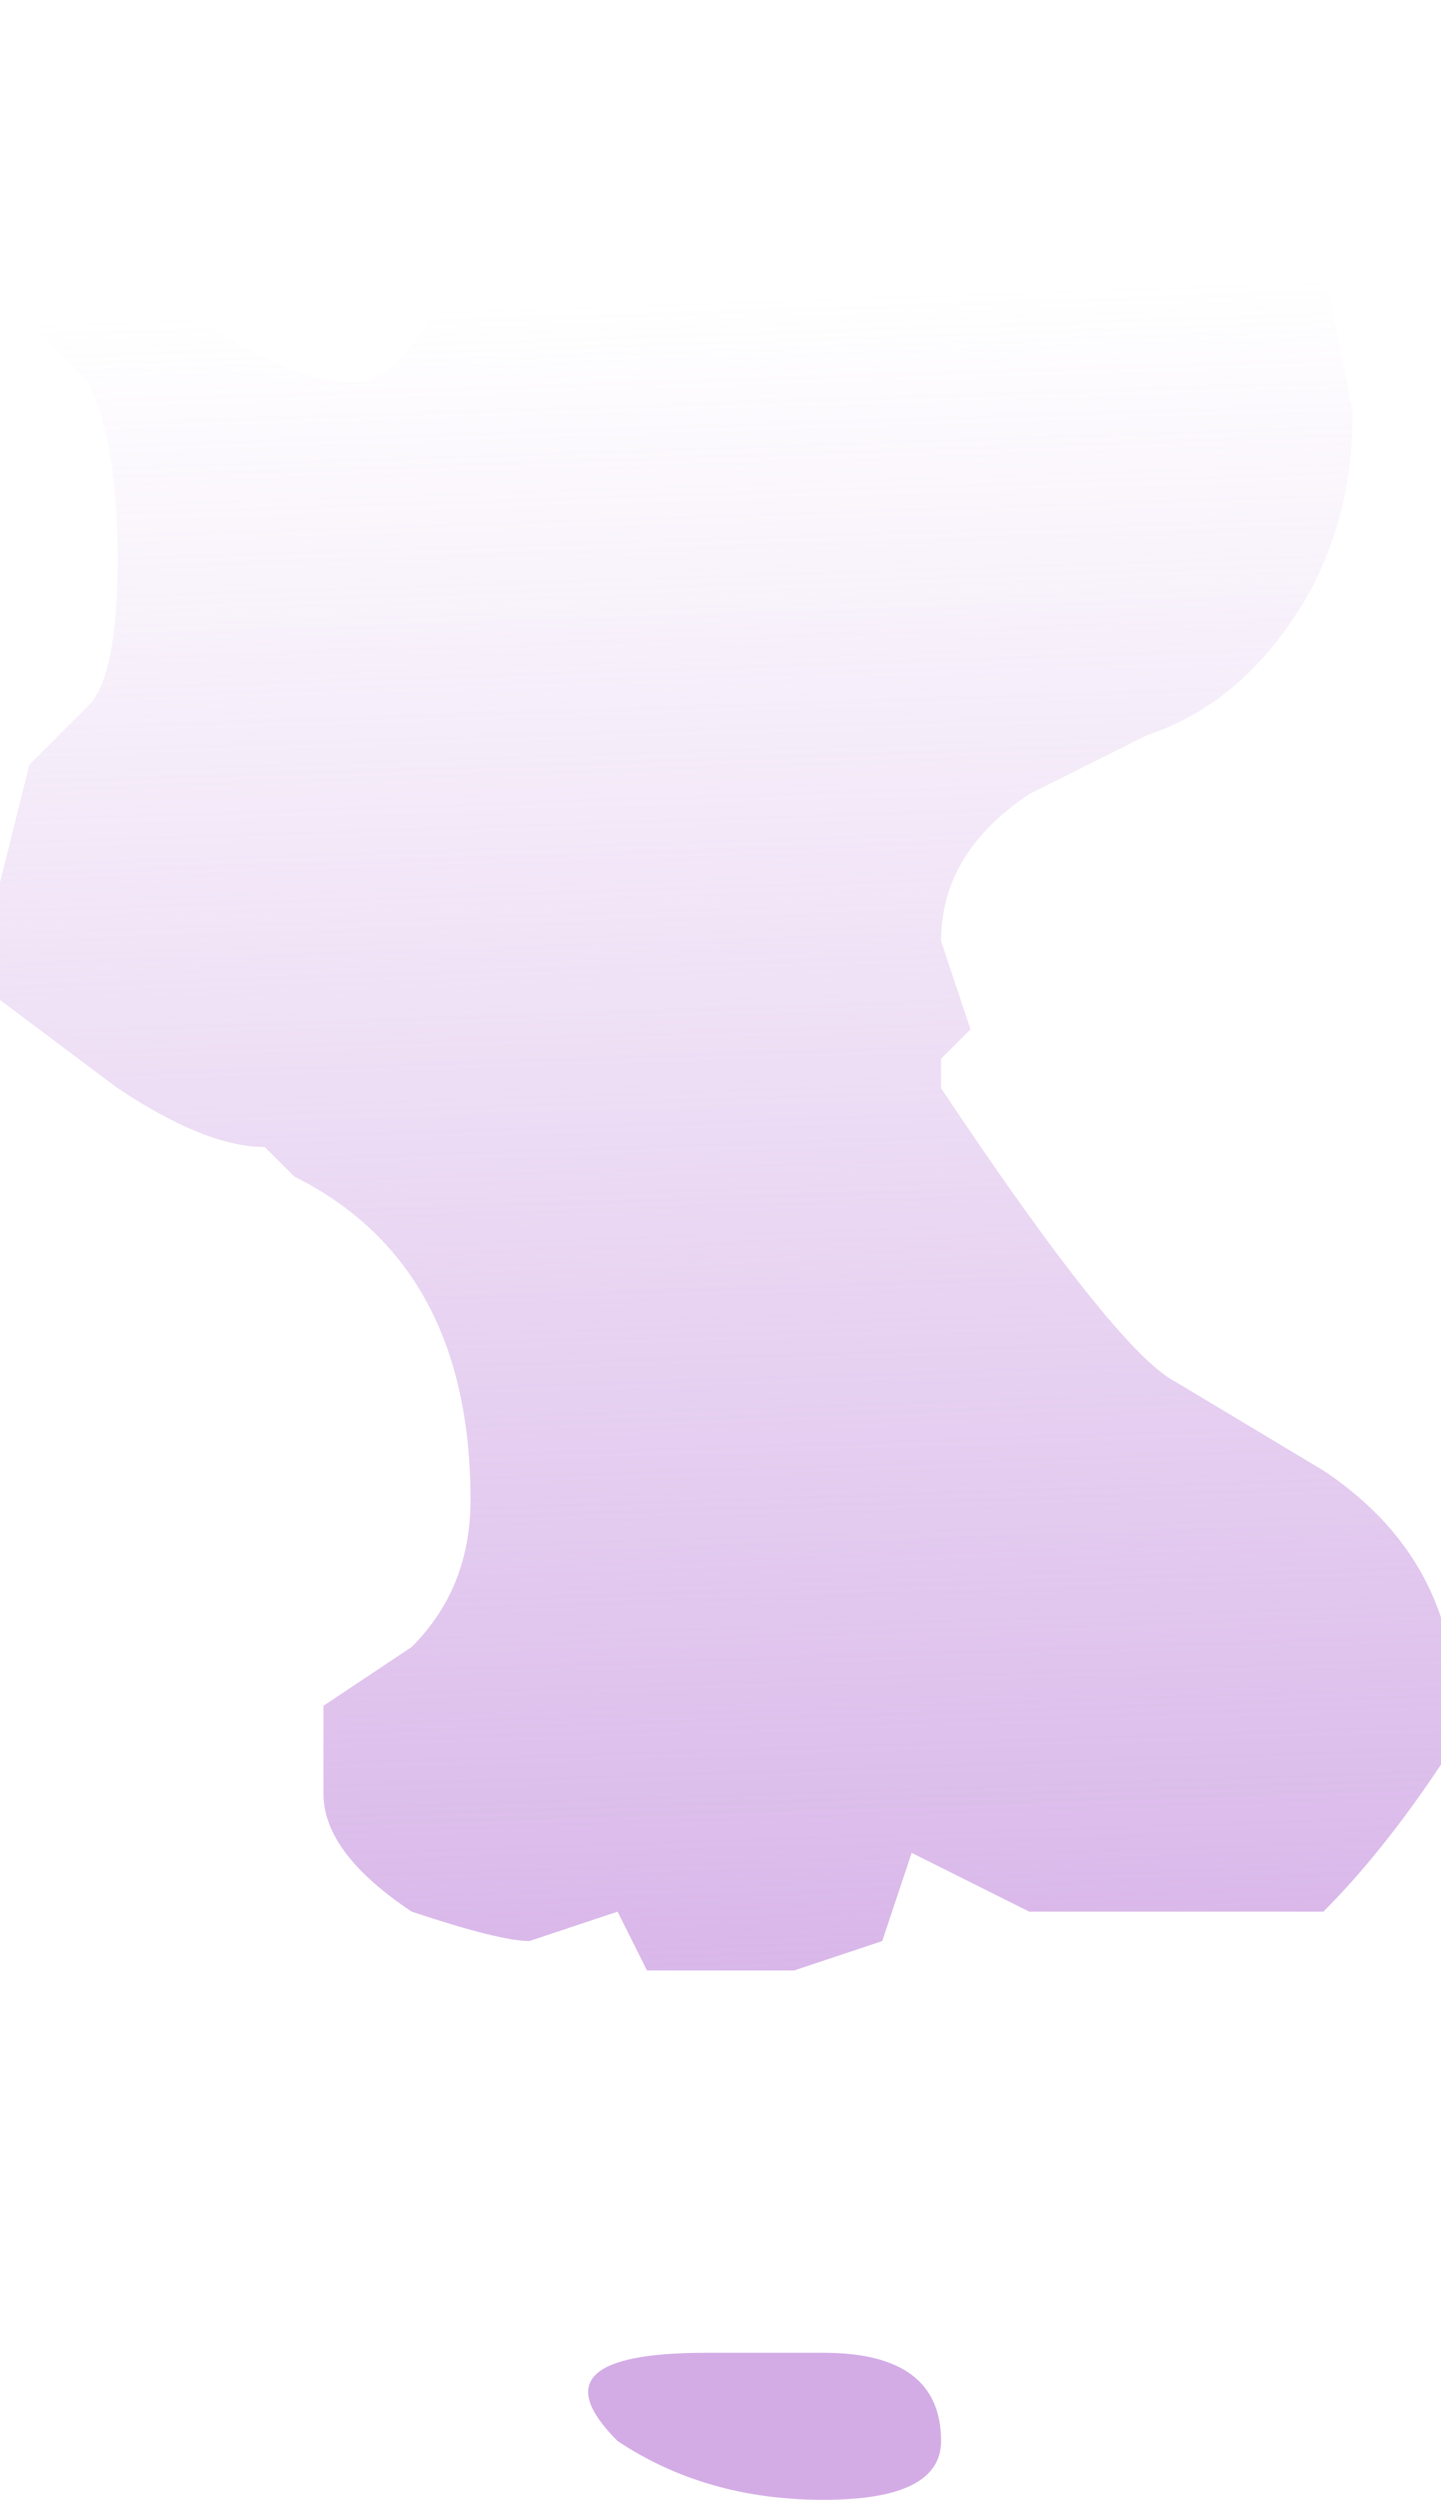<?xml version="1.0" encoding="UTF-8" standalone="no"?>
<svg xmlns:ffdec="https://www.free-decompiler.com/flash" xmlns:xlink="http://www.w3.org/1999/xlink" ffdec:objectType="shape" height="4.25px" width="2.45px" xmlns="http://www.w3.org/2000/svg">
  <g transform="matrix(1.0, 0.0, 0.0, 1.0, 0.85, 2.75)">
    <path d="M0.25 -2.45 Q0.35 -2.3 0.45 -2.3 0.65 -2.3 0.75 -2.5 0.9 -2.75 1.0 -2.75 1.2 -2.75 1.3 -2.5 1.35 -2.4 1.4 -2.3 L1.45 -2.05 Q1.45 -1.85 1.35 -1.7 1.25 -1.55 1.1 -1.5 L0.9 -1.4 Q0.75 -1.3 0.75 -1.15 L0.8 -1.0 0.75 -0.95 0.75 -0.9 Q1.05 -0.45 1.15 -0.4 L1.4 -0.25 Q1.55 -0.15 1.6 0.0 L1.6 0.25 Q1.5 0.4 1.4 0.5 L0.9 0.5 0.7 0.4 0.65 0.55 0.5 0.6 0.25 0.6 0.2 0.5 0.05 0.55 Q0.0 0.55 -0.15 0.5 -0.3 0.4 -0.3 0.3 L-0.3 0.15 -0.15 0.05 Q-0.05 -0.05 -0.05 -0.2 -0.05 -0.6 -0.35 -0.75 L-0.4 -0.8 Q-0.5 -0.8 -0.65 -0.9 L-0.85 -1.05 Q-0.9 -1.1 -0.85 -1.25 L-0.8 -1.45 -0.7 -1.55 Q-0.65 -1.6 -0.65 -1.8 -0.65 -2.0 -0.7 -2.1 L-0.85 -2.25 -0.85 -2.3 -0.8 -2.35 -0.8 -2.3 -0.75 -2.35 -0.75 -2.25 -0.5 -2.2 Q-0.35 -2.1 -0.25 -2.1 -0.15 -2.1 -0.05 -2.35 0.0 -2.65 0.1 -2.65 0.2 -2.65 0.25 -2.45 M0.55 1.25 Q0.75 1.25 0.75 1.4 0.75 1.5 0.55 1.5 0.35 1.5 0.2 1.4 0.05 1.25 0.35 1.25 L0.55 1.25" fill="url(#gradient0)" fill-rule="evenodd" stroke="none"/>
  </g>
  <defs>
    <linearGradient gradientTransform="matrix(-1.0E-4, -0.002, 0.003, -1.0E-4, 0.35, -0.6)" gradientUnits="userSpaceOnUse" id="gradient0" spreadMethod="pad" x1="-819.2" x2="819.2">
      <stop offset="0.0" stop-color="#d3ace6"/>
      <stop offset="1.0" stop-color="#d3ace6" stop-opacity="0.0"/>
    </linearGradient>
  </defs>
</svg>
